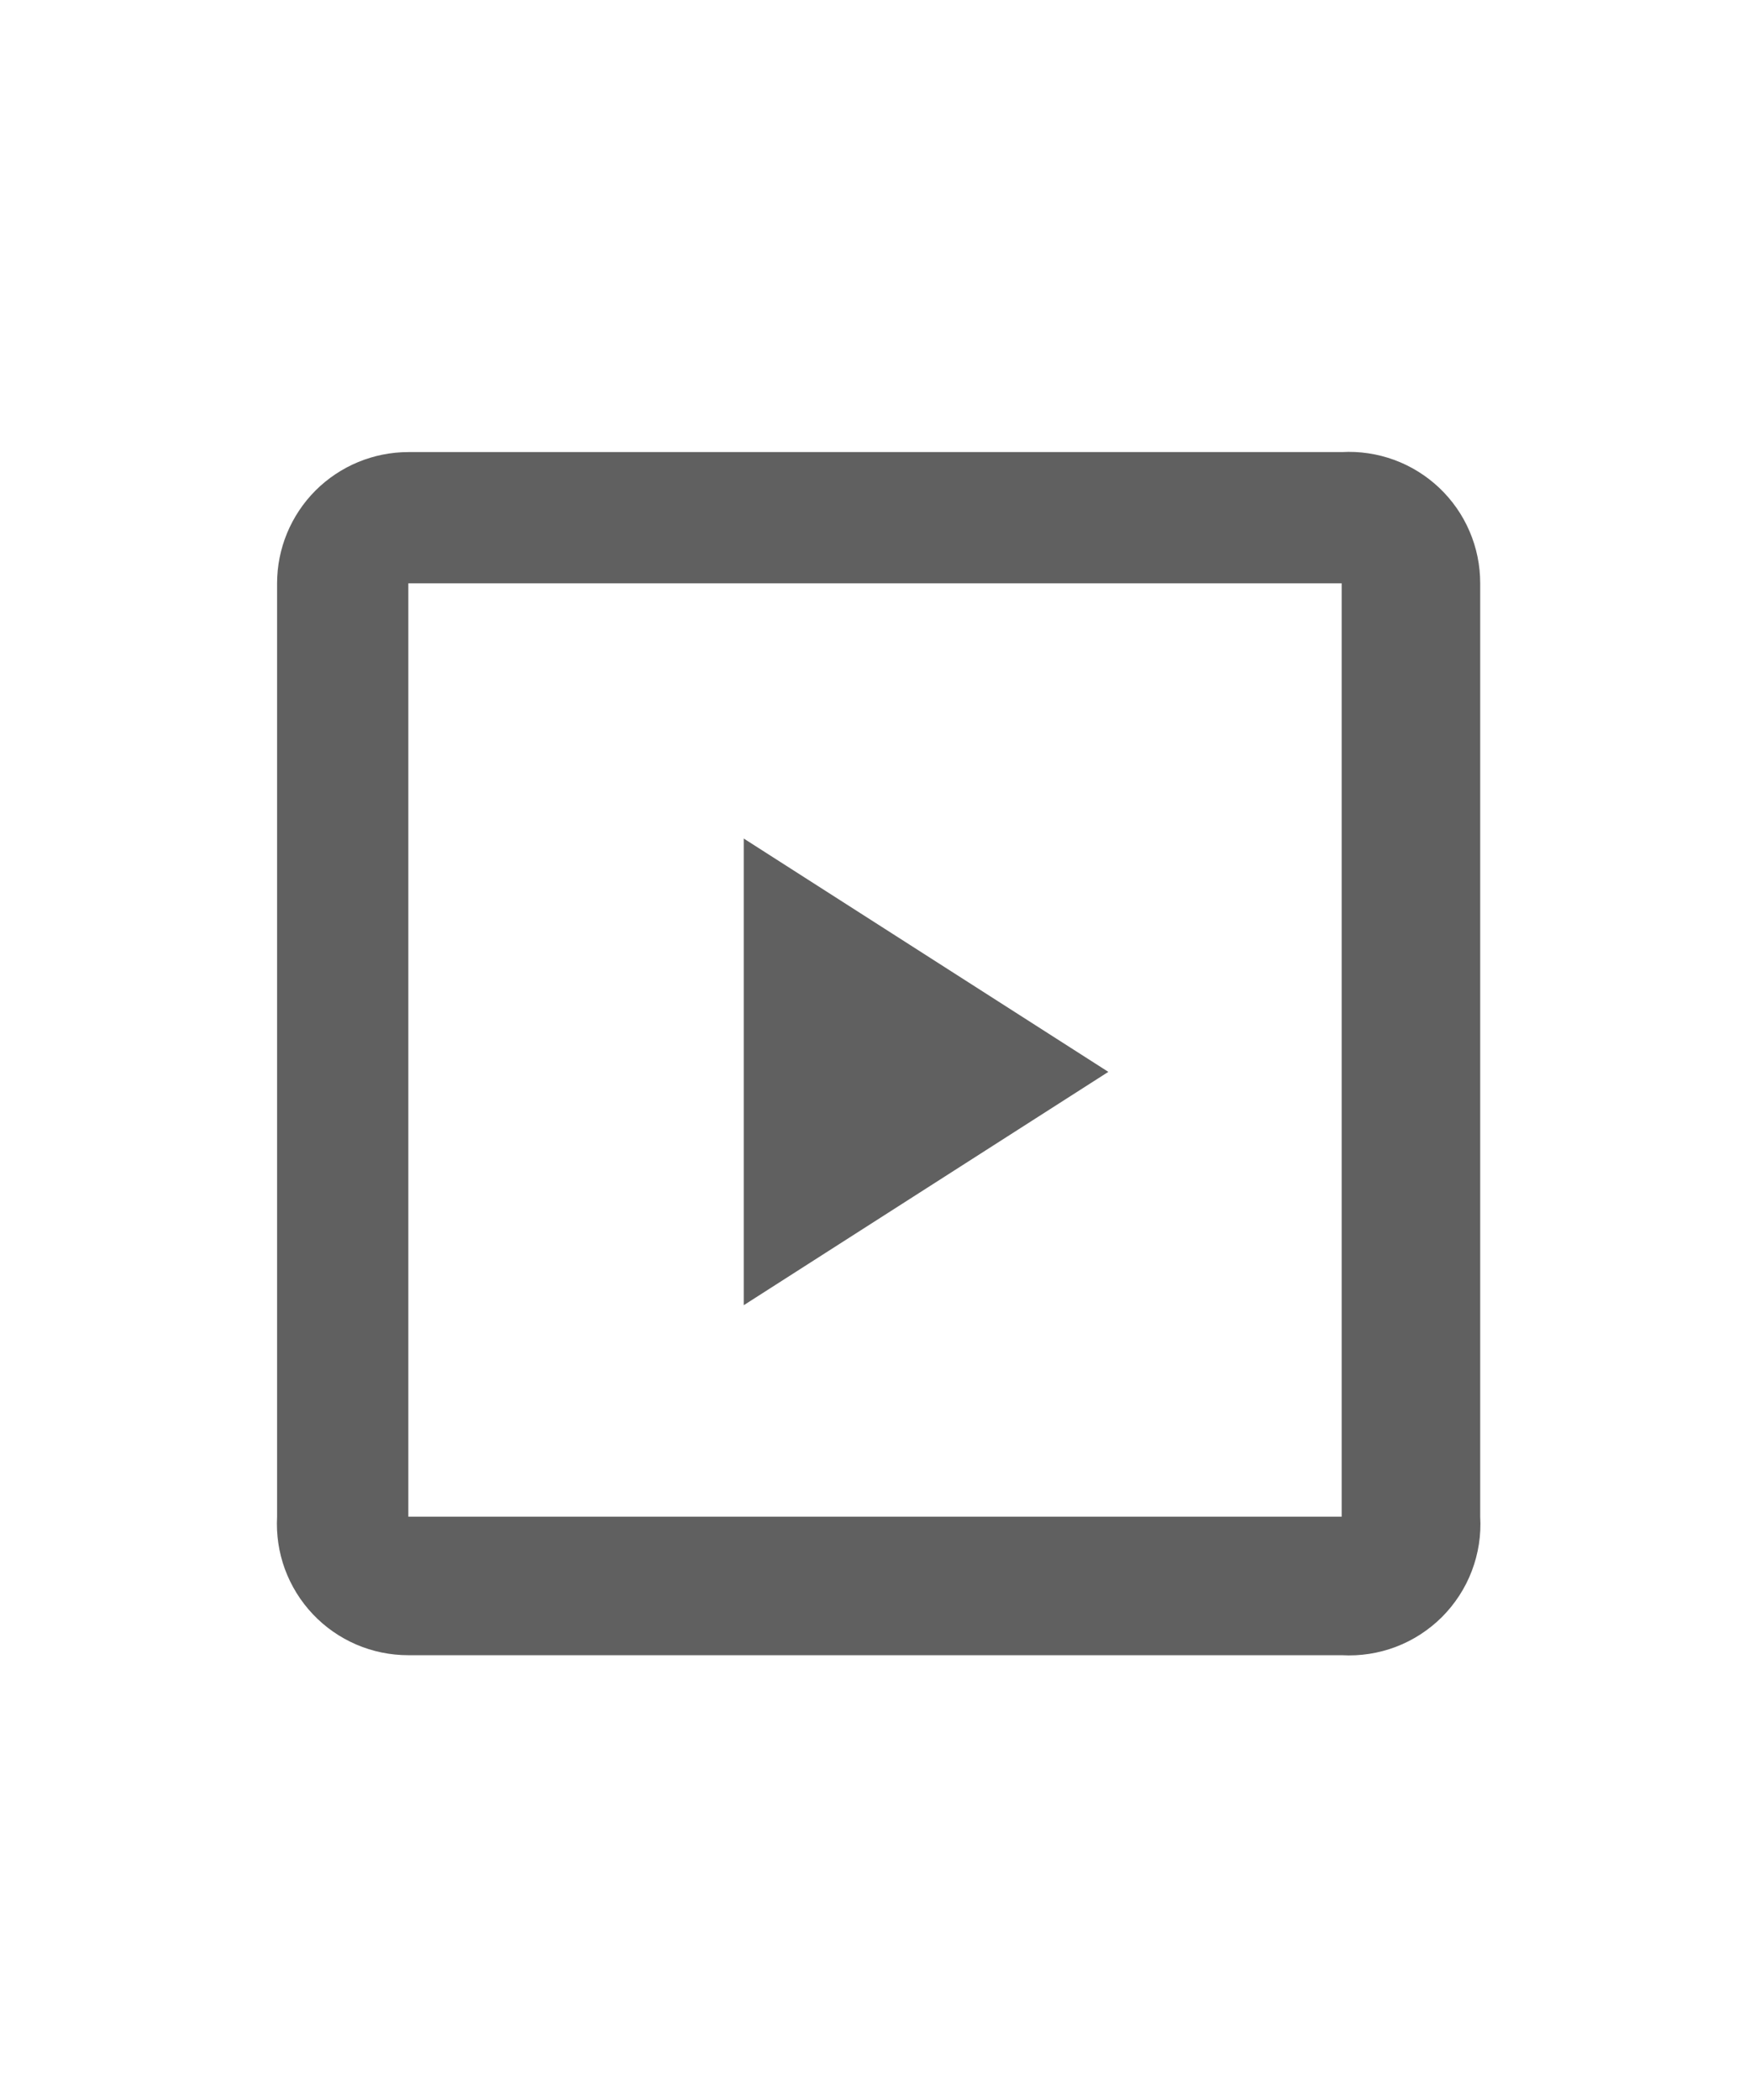 <svg width="20" height="24" viewBox="0 0 24 24" fill="none" xmlns="http://www.w3.org/2000/svg">
<path d="M18.4 5.6V18.4H5.6V5.6H18.4ZM18.4 3.8H5.6C5.123 3.8 4.665 3.99 4.327 4.327C3.99 4.665 3.8 5.123 3.8 5.6V18.4C3.787 18.645 3.823 18.889 3.907 19.119C3.992 19.349 4.122 19.56 4.291 19.738C4.459 19.916 4.662 20.057 4.887 20.154C5.113 20.251 5.355 20.3 5.6 20.3H18.4C18.654 20.314 18.907 20.275 19.144 20.185C19.381 20.095 19.596 19.955 19.776 19.776C19.955 19.596 20.095 19.381 20.185 19.144C20.275 18.907 20.315 18.653 20.3 18.4V5.6C20.3 5.355 20.251 5.112 20.154 4.887C20.058 4.662 19.916 4.459 19.738 4.29C19.56 4.122 19.35 3.991 19.12 3.907C18.89 3.823 18.645 3.786 18.4 3.8Z" fill="#606060"/>
<path d="M10.2 9V15.5L15.2 12.3L10.2 9.1V9Z" fill="#606060"/>
</svg>
